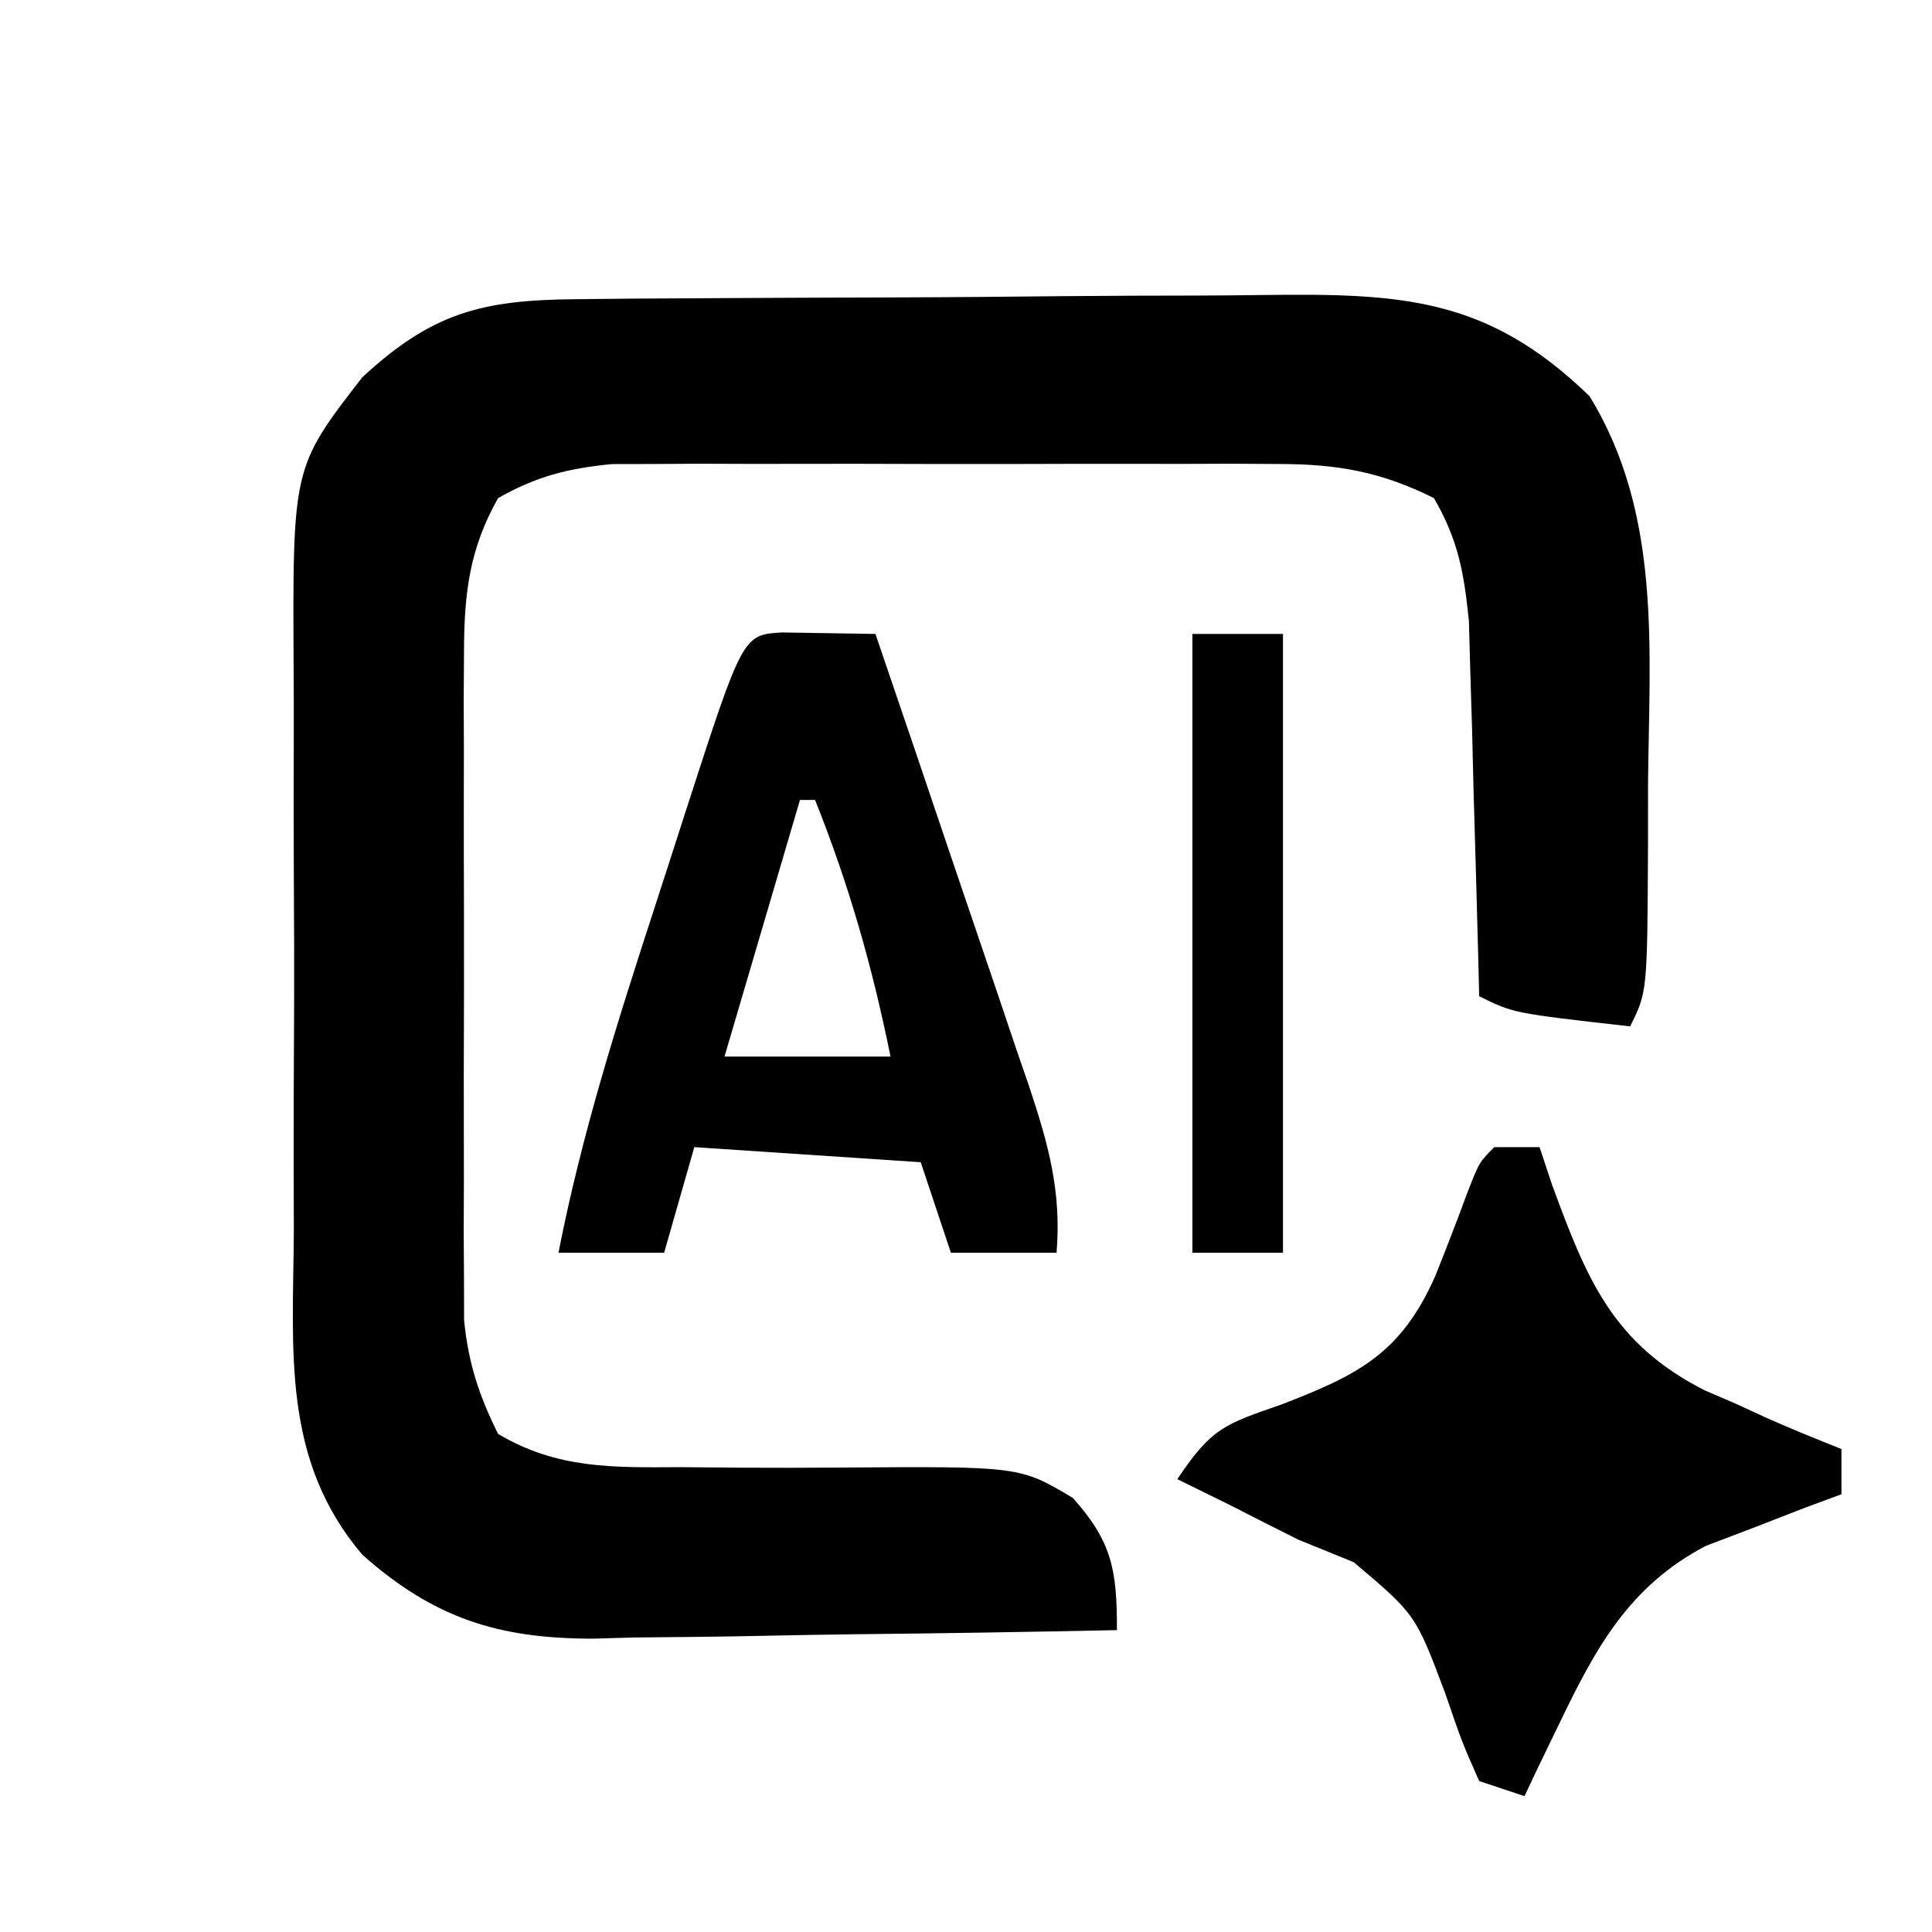 <?xml version="1.0" encoding="UTF-8"?>
<svg version="1.1" xmlns="http://www.w3.org/2000/svg" width="128" height="128">
<path d="M0 0 C1.259 -0.013 2.517 -0.026 3.814 -0.039 C5.19 -0.047 6.566 -0.055 7.942 -0.061 C8.984 -0.067 8.984 -0.067 10.047 -0.074 C13.725 -0.094 17.403 -0.109 21.081 -0.118 C24.868 -0.129 28.655 -0.164 32.442 -0.203 C35.364 -0.23 38.286 -0.238 41.209 -0.241 C42.604 -0.246 43.999 -0.258 45.395 -0.276 C54.63 -0.392 60.407 -0.19 67.208 6.427 C71.999 14.234 71.166 23.209 71.083 32.052 C71.082 33.396 71.081 34.74 71.081 36.083 C71.036 45.896 71.036 45.896 69.896 48.177 C62.146 47.302 62.146 47.302 59.896 46.177 C59.866 44.944 59.866 44.944 59.835 43.686 C59.74 39.954 59.63 36.222 59.521 32.49 C59.49 31.196 59.459 29.902 59.427 28.57 C59.388 27.322 59.349 26.075 59.31 24.79 C59.278 23.643 59.247 22.497 59.214 21.315 C58.89 18.125 58.508 15.949 56.896 13.177 C53.39 11.43 50.525 10.925 46.634 10.918 C45.609 10.912 44.585 10.906 43.529 10.899 C42.433 10.903 41.337 10.907 40.208 10.911 C39.073 10.909 37.937 10.908 36.768 10.906 C34.371 10.904 31.973 10.908 29.576 10.916 C25.909 10.927 22.242 10.916 18.575 10.904 C16.244 10.905 13.914 10.907 11.583 10.911 C10.487 10.907 9.391 10.903 8.262 10.899 C7.237 10.905 6.213 10.912 5.157 10.918 C4.26 10.92 3.362 10.921 2.437 10.923 C-0.503 11.217 -2.524 11.72 -5.104 13.177 C-7.032 16.591 -7.356 19.564 -7.363 23.439 C-7.37 24.463 -7.376 25.488 -7.382 26.543 C-7.378 27.639 -7.374 28.735 -7.37 29.865 C-7.373 31.567 -7.373 31.567 -7.376 33.305 C-7.377 35.702 -7.374 38.099 -7.365 40.496 C-7.355 44.163 -7.365 47.83 -7.378 51.497 C-7.377 53.828 -7.374 56.159 -7.37 58.49 C-7.374 59.585 -7.378 60.681 -7.382 61.811 C-7.376 62.835 -7.37 63.86 -7.363 64.915 C-7.362 65.813 -7.36 66.71 -7.358 67.635 C-7.073 70.489 -6.38 72.613 -5.104 75.177 C-1.195 77.506 2.519 77.405 6.989 77.38 C8.363 77.391 9.737 77.402 11.11 77.415 C13.257 77.426 15.402 77.427 17.548 77.407 C29.465 77.322 29.465 77.322 32.978 79.421 C35.607 82.365 35.896 84.242 35.896 88.177 C30.061 88.301 24.227 88.392 18.391 88.452 C16.408 88.477 14.426 88.511 12.443 88.554 C9.583 88.615 6.725 88.643 3.864 88.665 C2.548 88.704 2.548 88.704 1.205 88.743 C-5.083 88.746 -9.358 87.392 -14.104 83.177 C-19.455 76.865 -18.689 69.676 -18.636 61.74 C-18.638 60.331 -18.642 58.923 -18.647 57.515 C-18.653 54.573 -18.645 51.632 -18.626 48.69 C-18.603 44.934 -18.616 41.179 -18.64 37.423 C-18.655 34.518 -18.65 31.613 -18.64 28.708 C-18.637 27.324 -18.64 25.94 -18.65 24.556 C-18.721 11.137 -18.721 11.137 -14.104 5.177 C-9.487 0.898 -6.19 0.055 0 0 Z " fill="#000000" transform="translate(38.104,19.823)"/>
<path d="M0 0 C0.99 0 1.98 0 3 0 C3.268 0.808 3.536 1.616 3.812 2.449 C6.119 8.74 7.827 13 13.93 16.109 C14.613 16.403 15.296 16.697 16 17 C16.683 17.315 17.366 17.629 18.07 17.953 C19.696 18.677 21.346 19.345 23 20 C23 20.99 23 21.98 23 23 C22.18 23.303 21.36 23.606 20.516 23.918 C19.438 24.337 18.36 24.756 17.25 25.188 C15.649 25.797 15.649 25.797 14.016 26.418 C8.896 29.104 6.691 33.228 4.25 38.312 C3.822 39.196 3.394 40.079 2.953 40.988 C2.639 41.652 2.324 42.316 2 43 C0.515 42.505 0.515 42.505 -1 42 C-2.141 39.418 -2.141 39.418 -3.25 36.188 C-5.21 30.967 -5.21 30.967 -9.312 27.5 C-10.529 27.005 -11.746 26.51 -13 26 C-14.484 25.26 -15.964 24.51 -17.438 23.75 C-18.613 23.172 -19.789 22.595 -21 22 C-18.732 18.598 -17.85 18.35 -14.125 17.062 C-9.052 15.102 -6.199 13.705 -3.918 8.559 C-3.196 6.765 -2.499 4.96 -1.832 3.145 C-1 1 -1 1 0 0 Z " fill="#000000" transform="translate(99,76)"/>
<path d="M0 0 C2.051 0.033 4.102 0.065 6.152 0.098 C7.871 5.13 9.58 10.165 11.279 15.204 C11.859 16.917 12.441 18.629 13.025 20.34 C13.867 22.802 14.698 25.268 15.527 27.734 C15.79 28.496 16.052 29.258 16.323 30.042 C17.592 33.847 18.49 37.028 18.152 41.098 C15.842 41.098 13.532 41.098 11.152 41.098 C10.492 39.118 9.832 37.138 9.152 35.098 C4.202 34.768 -0.748 34.438 -5.848 34.098 C-6.508 36.408 -7.168 38.718 -7.848 41.098 C-10.158 41.098 -12.468 41.098 -14.848 41.098 C-13.321 33.281 -10.943 25.788 -8.479 18.229 C-7.778 16.076 -7.085 13.921 -6.393 11.766 C-2.63 0.139 -2.63 0.139 0 0 Z M1.152 11.098 C-0.498 16.708 -2.148 22.318 -3.848 28.098 C-0.218 28.098 3.412 28.098 7.152 28.098 C5.944 22.148 4.407 16.733 2.152 11.098 C1.822 11.098 1.492 11.098 1.152 11.098 Z " fill="#000000" transform="translate(51.848,41.902)"/>
<path d="M0 0 C1.98 0 3.96 0 6 0 C6 13.53 6 27.06 6 41 C4.02 41 2.04 41 0 41 C0 27.47 0 13.94 0 0 Z " fill="#000000" transform="translate(79,42)"/>
</svg>

